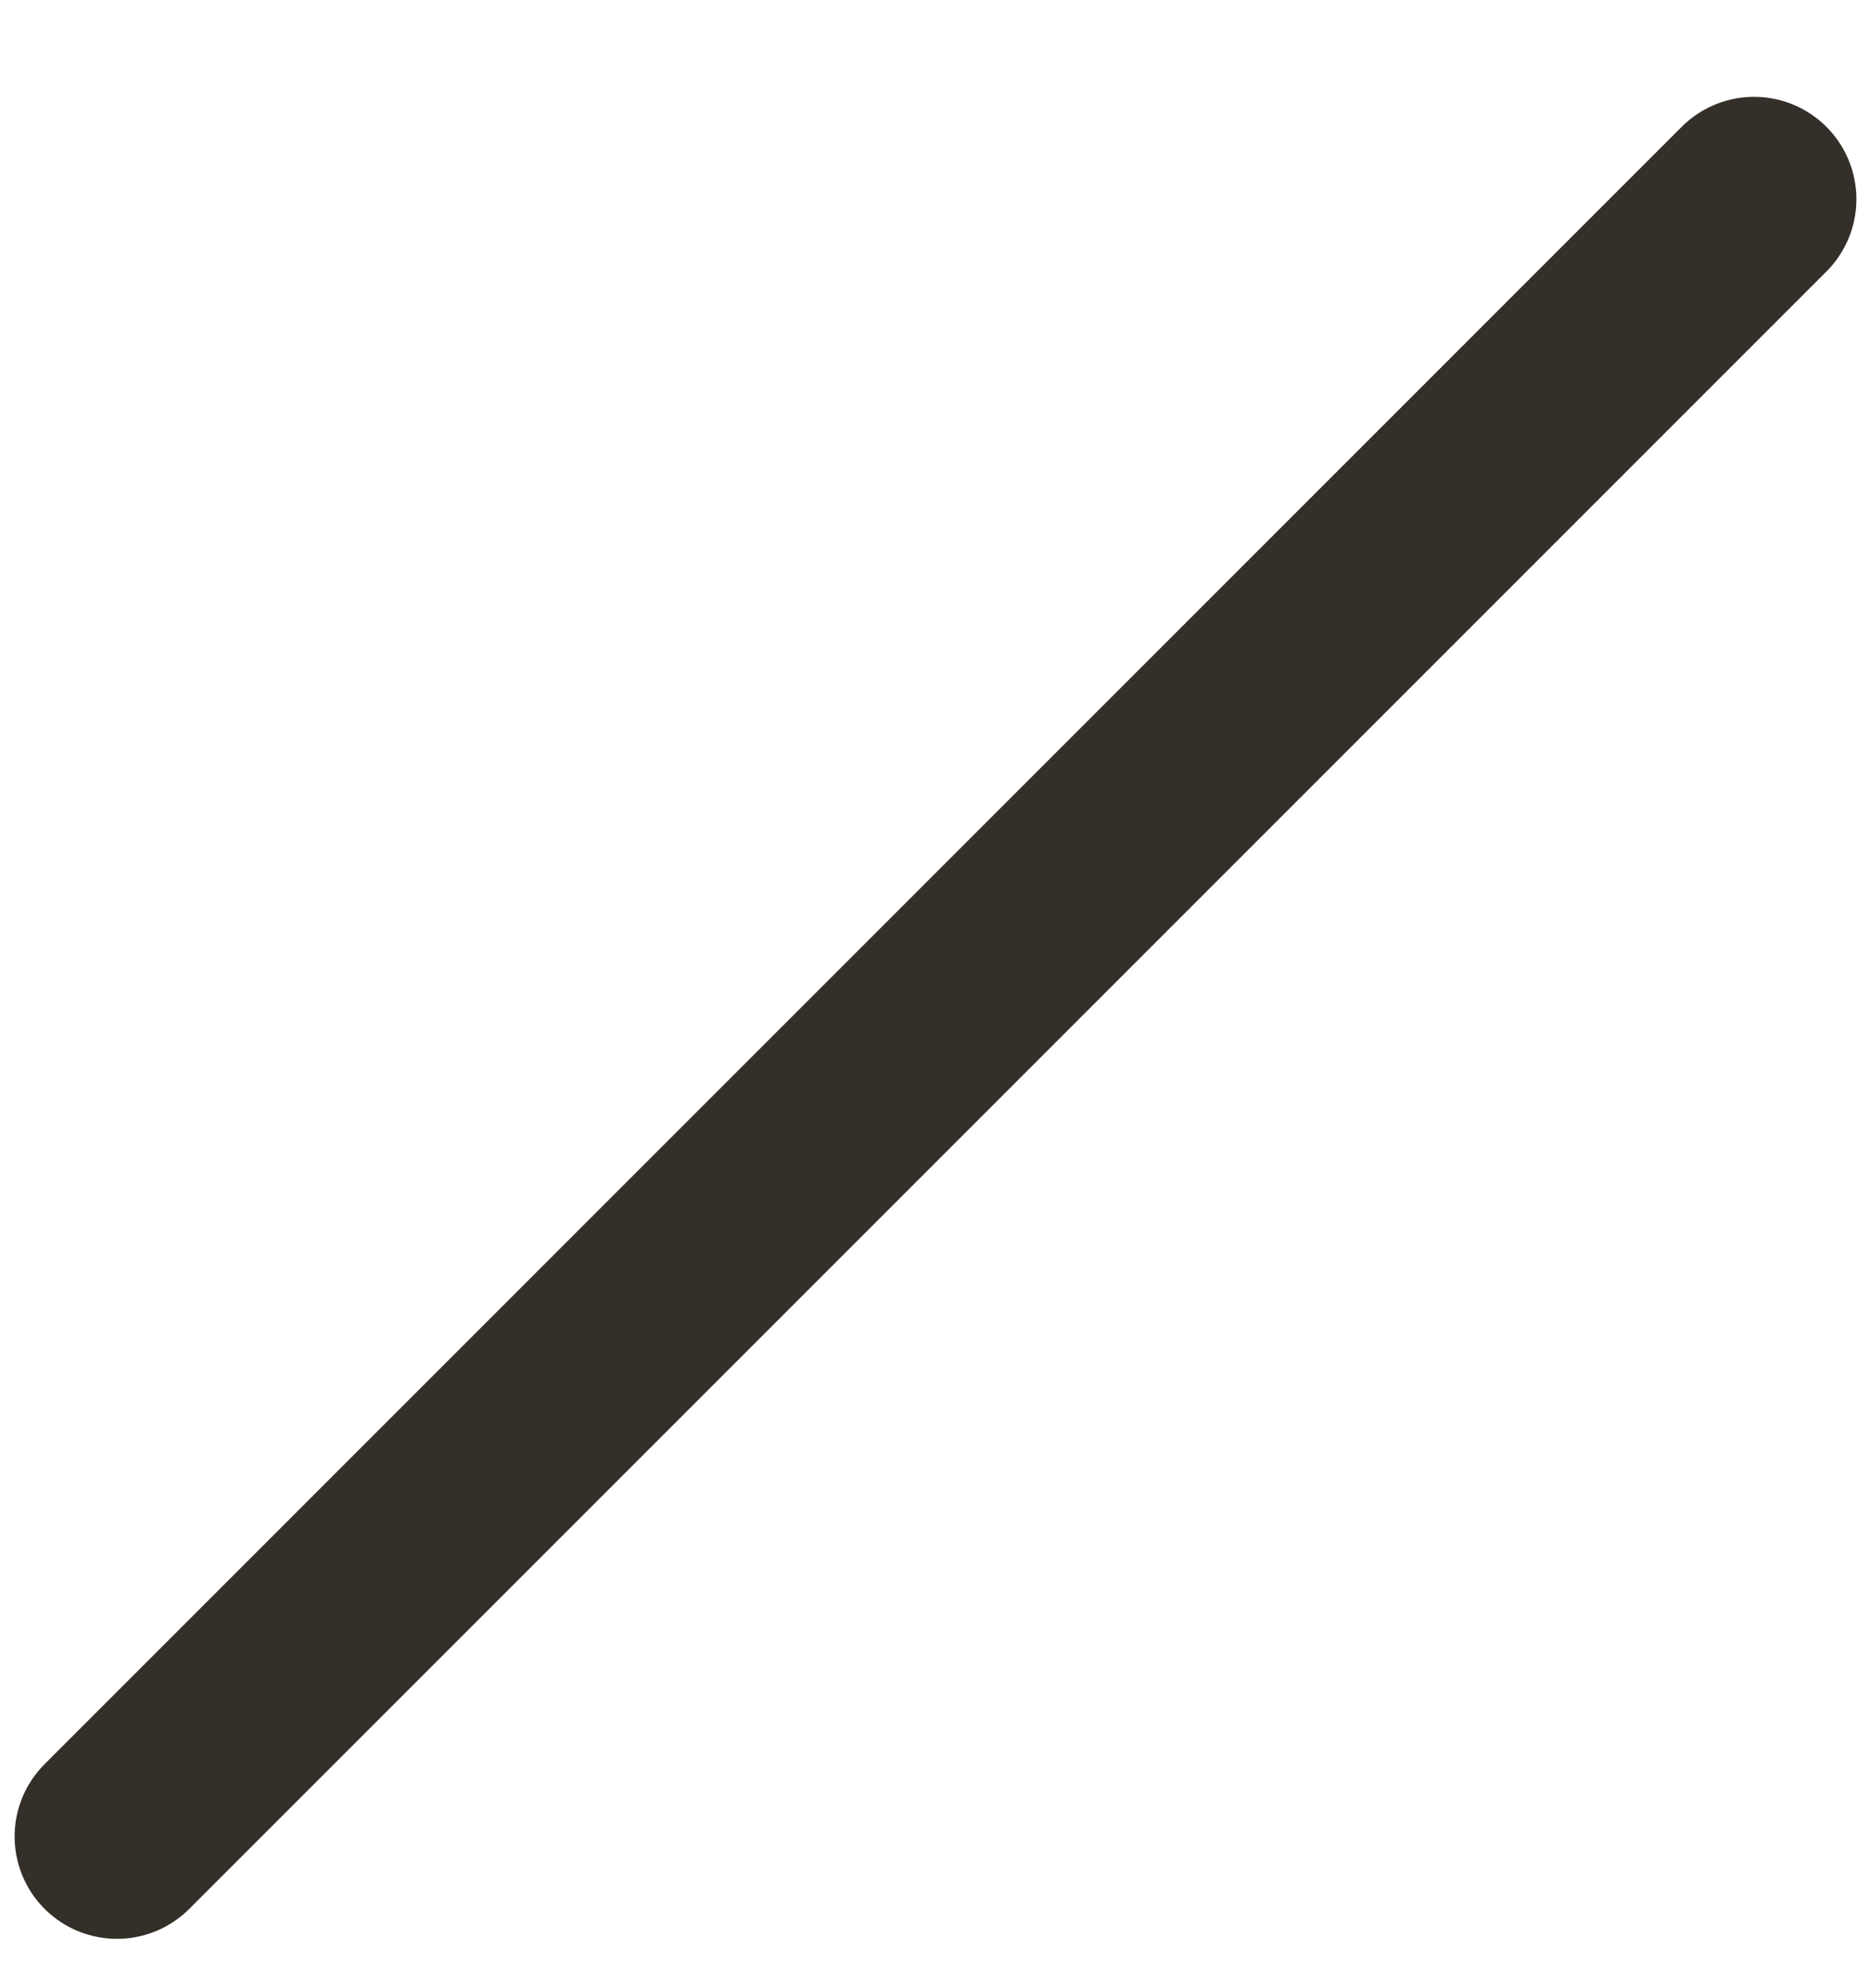 <svg width="16" height="17" viewBox="0 0 16 17" fill="none" xmlns="http://www.w3.org/2000/svg">
<path d="M15 1.703L1 15.703" stroke="#342F29" stroke-width="1.75" stroke-linecap="round" stroke-linejoin="round"/>
</svg>
